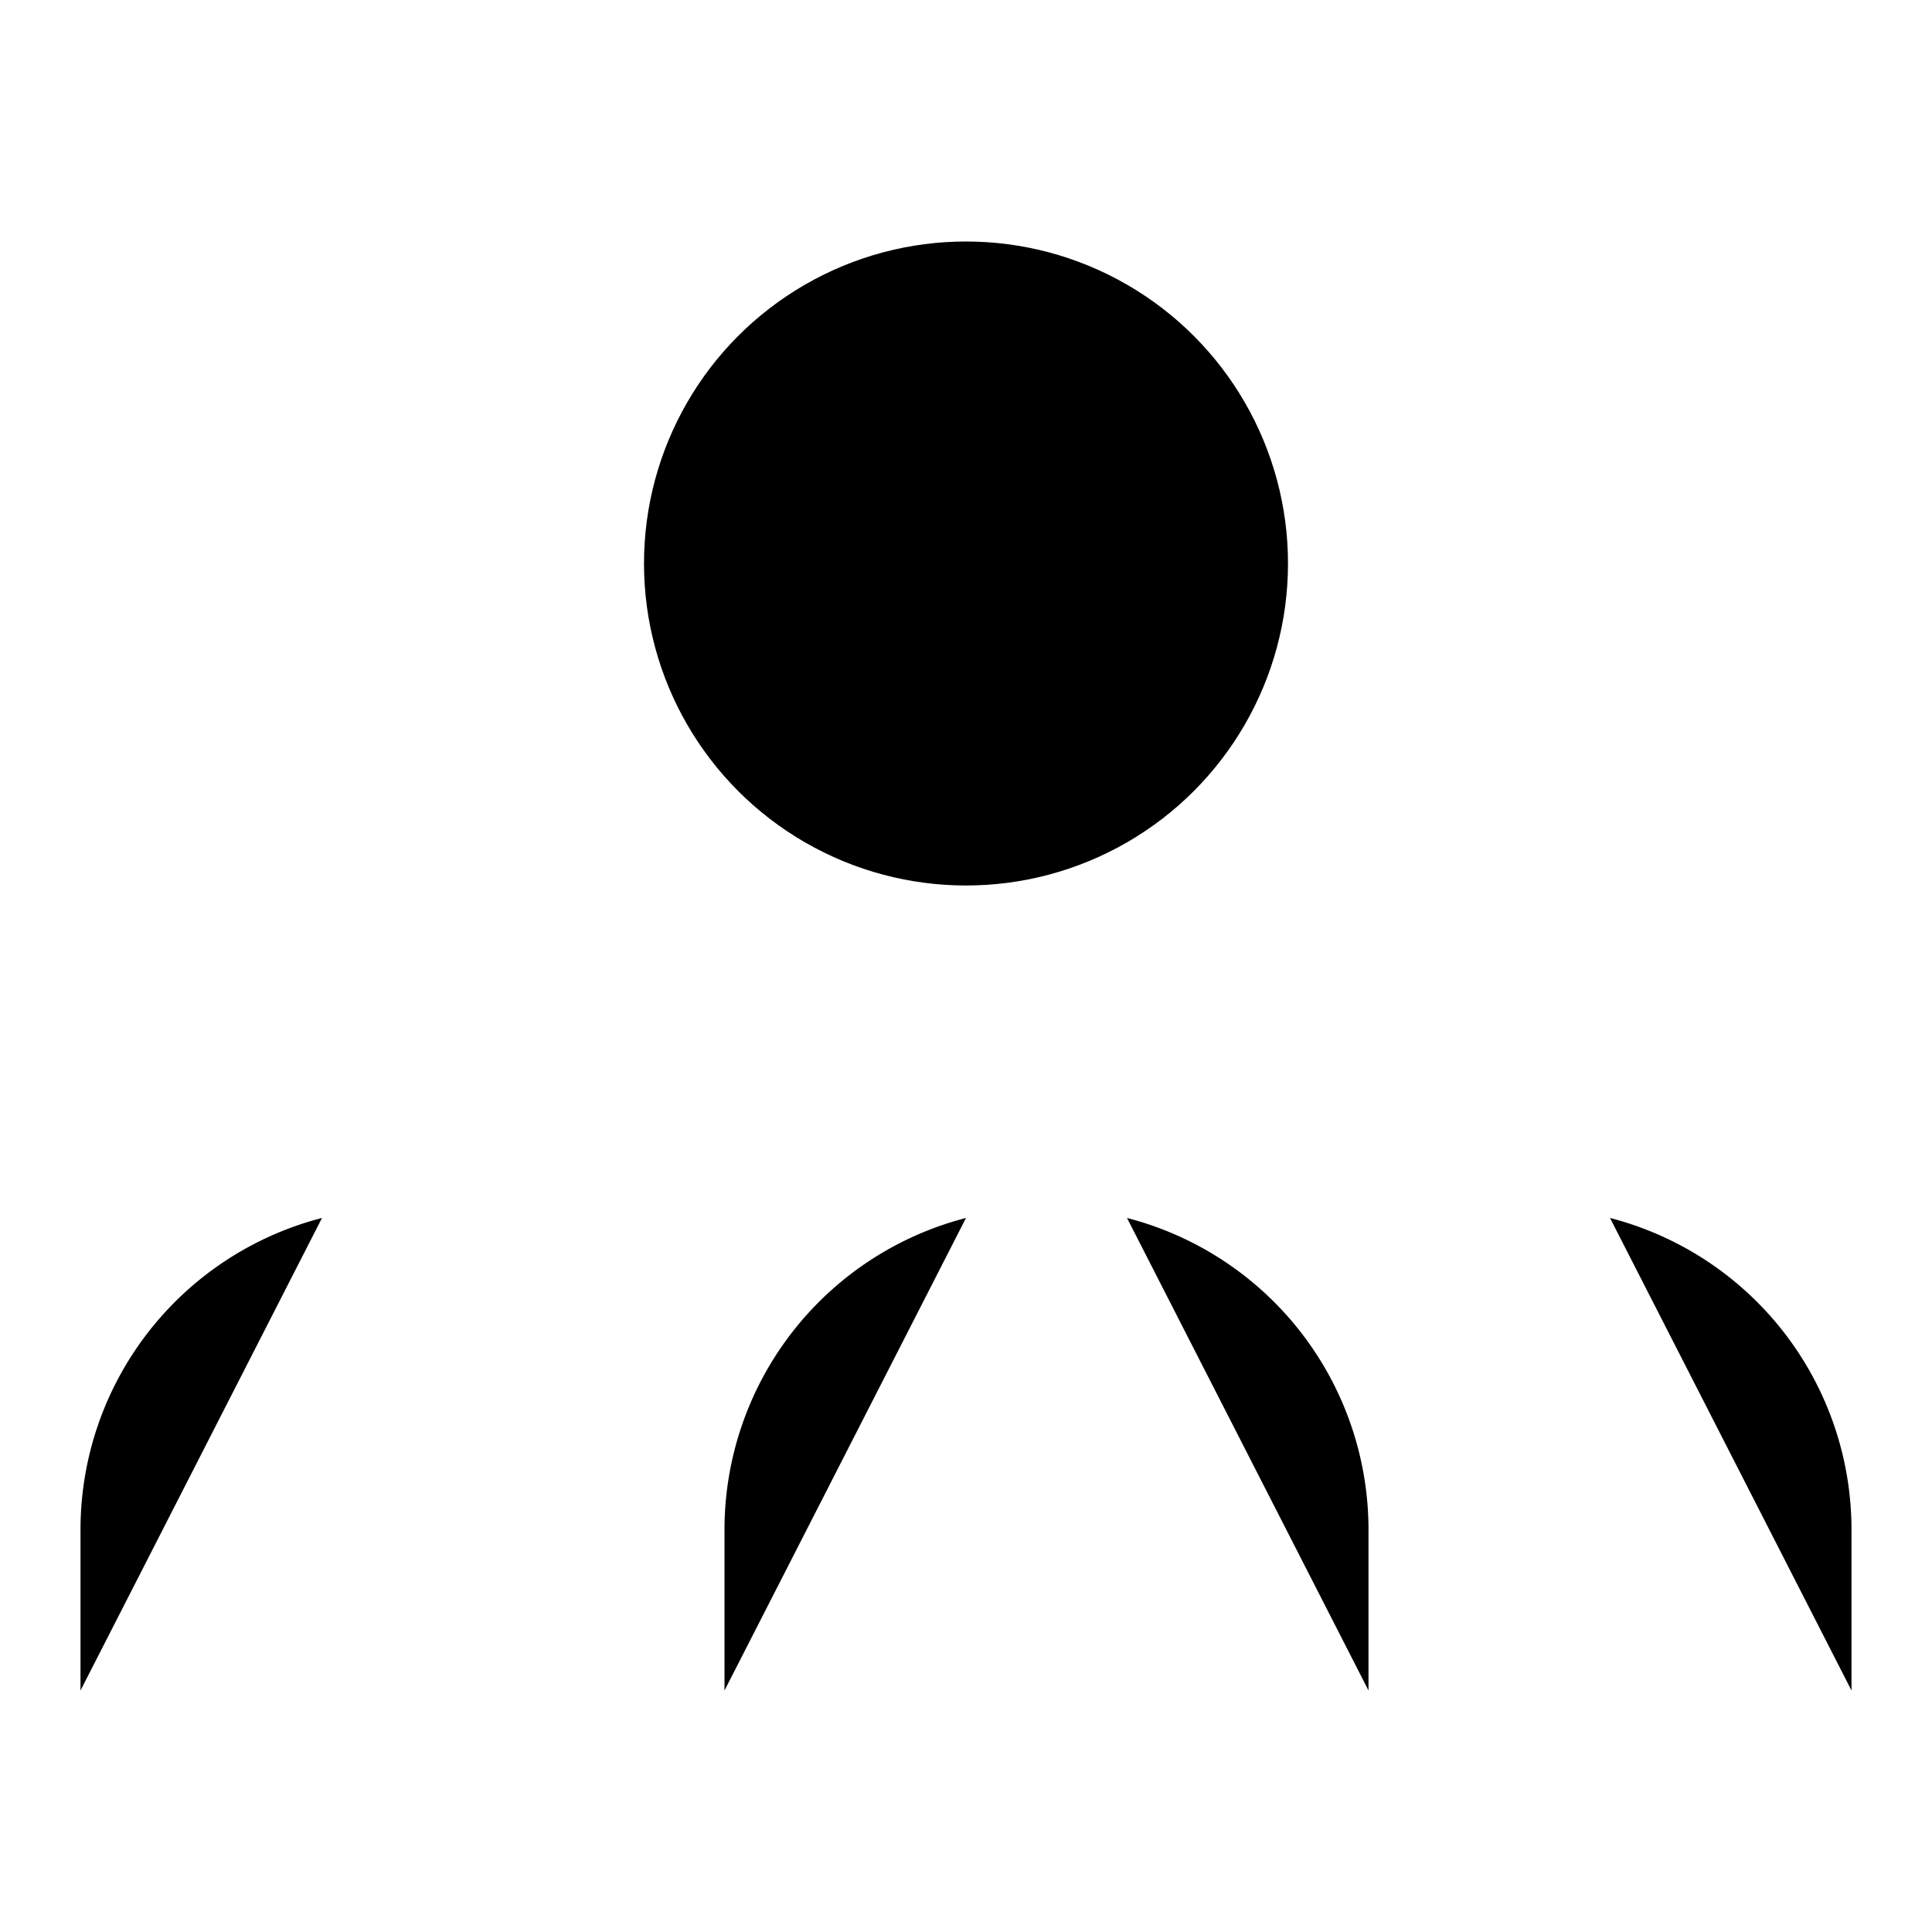 <svg xmlns="http://www.w3.org/2000/svg" width="24" height="24" fill="currentColor" viewBox="0 0 24 24"><path d="M17 21v-2a4 4 0 0 0-3-3.87"/><path d="M9 21v-2a4 4 0 0 1 3-3.87"/><circle cx="12" cy="7" r="4"/><path d="M23 21v-2a4 4 0 0 0-3-3.87"/><path d="M1 21v-2a4 4 0 0 1 3-3.87"/></svg>
